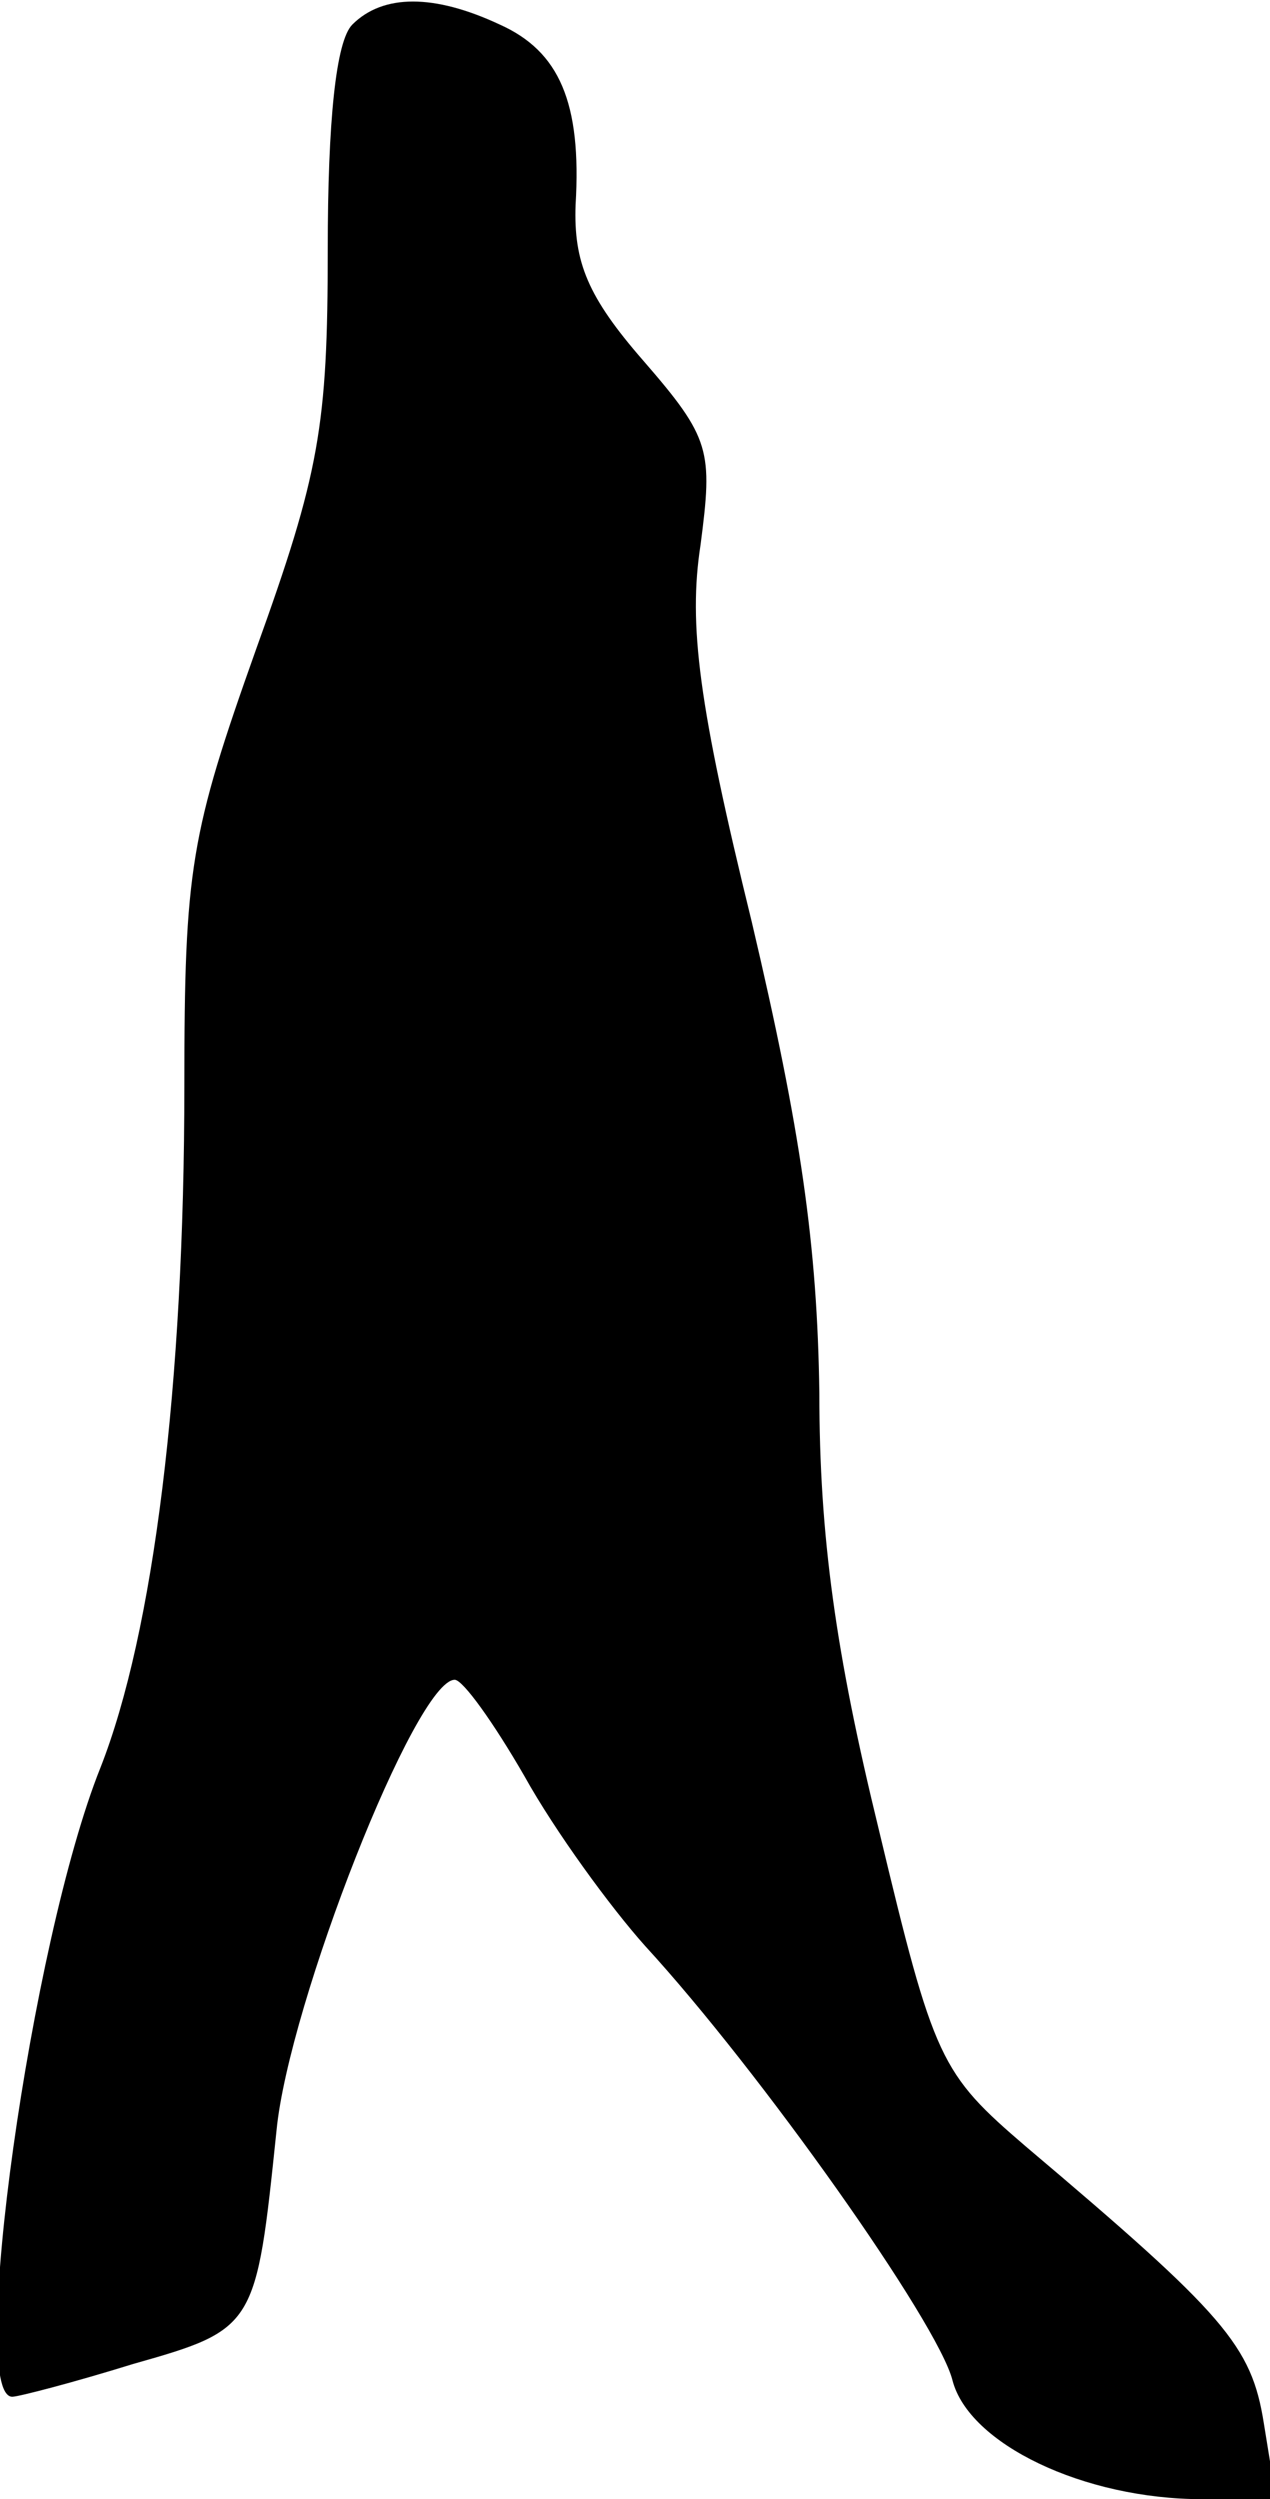 <?xml version="1.0" standalone="no"?>
<!DOCTYPE svg PUBLIC "-//W3C//DTD SVG 20010904//EN"
 "http://www.w3.org/TR/2001/REC-SVG-20010904/DTD/svg10.dtd">
<svg version="1.0" xmlns="http://www.w3.org/2000/svg"
 width="62pt" height="122pt" viewBox="0 0 62 122"
 preserveAspectRatio="xMidYMid meet">
<g transform="translate(0,122) scale(0.1,-0.1)"
fill="#000000" stroke="none">
<path fill="#000000" stroke="none" d="M172 1208 c-8 -8 -12 -47 -12 -110 0
-86 -4 -109 -35 -195 -32 -90 -35 -107 -35 -213 0 -146 -15 -267 -41 -333 -34
-85 -65 -307 -43 -307 3 0 30 7 59 16 60 17 60 18 70 114 6 62 68 220 87 220
4 0 19 -21 34 -47 15 -27 42 -64 59 -83 56 -61 143 -184 150 -212 8 -31 64
-58 122 -58 l36 0 -6 37 c-6 38 -19 53 -116 135 -42 36 -45 42 -72 155 -21 86
-29 143 -29 213 -1 72 -9 128 -33 230 -26 106 -31 145 -25 184 6 46 5 52 -28
90 -27 31 -34 48 -33 76 3 50 -8 75 -37 88 -32 15 -57 15 -72 0z"/>
</g>
</svg>
